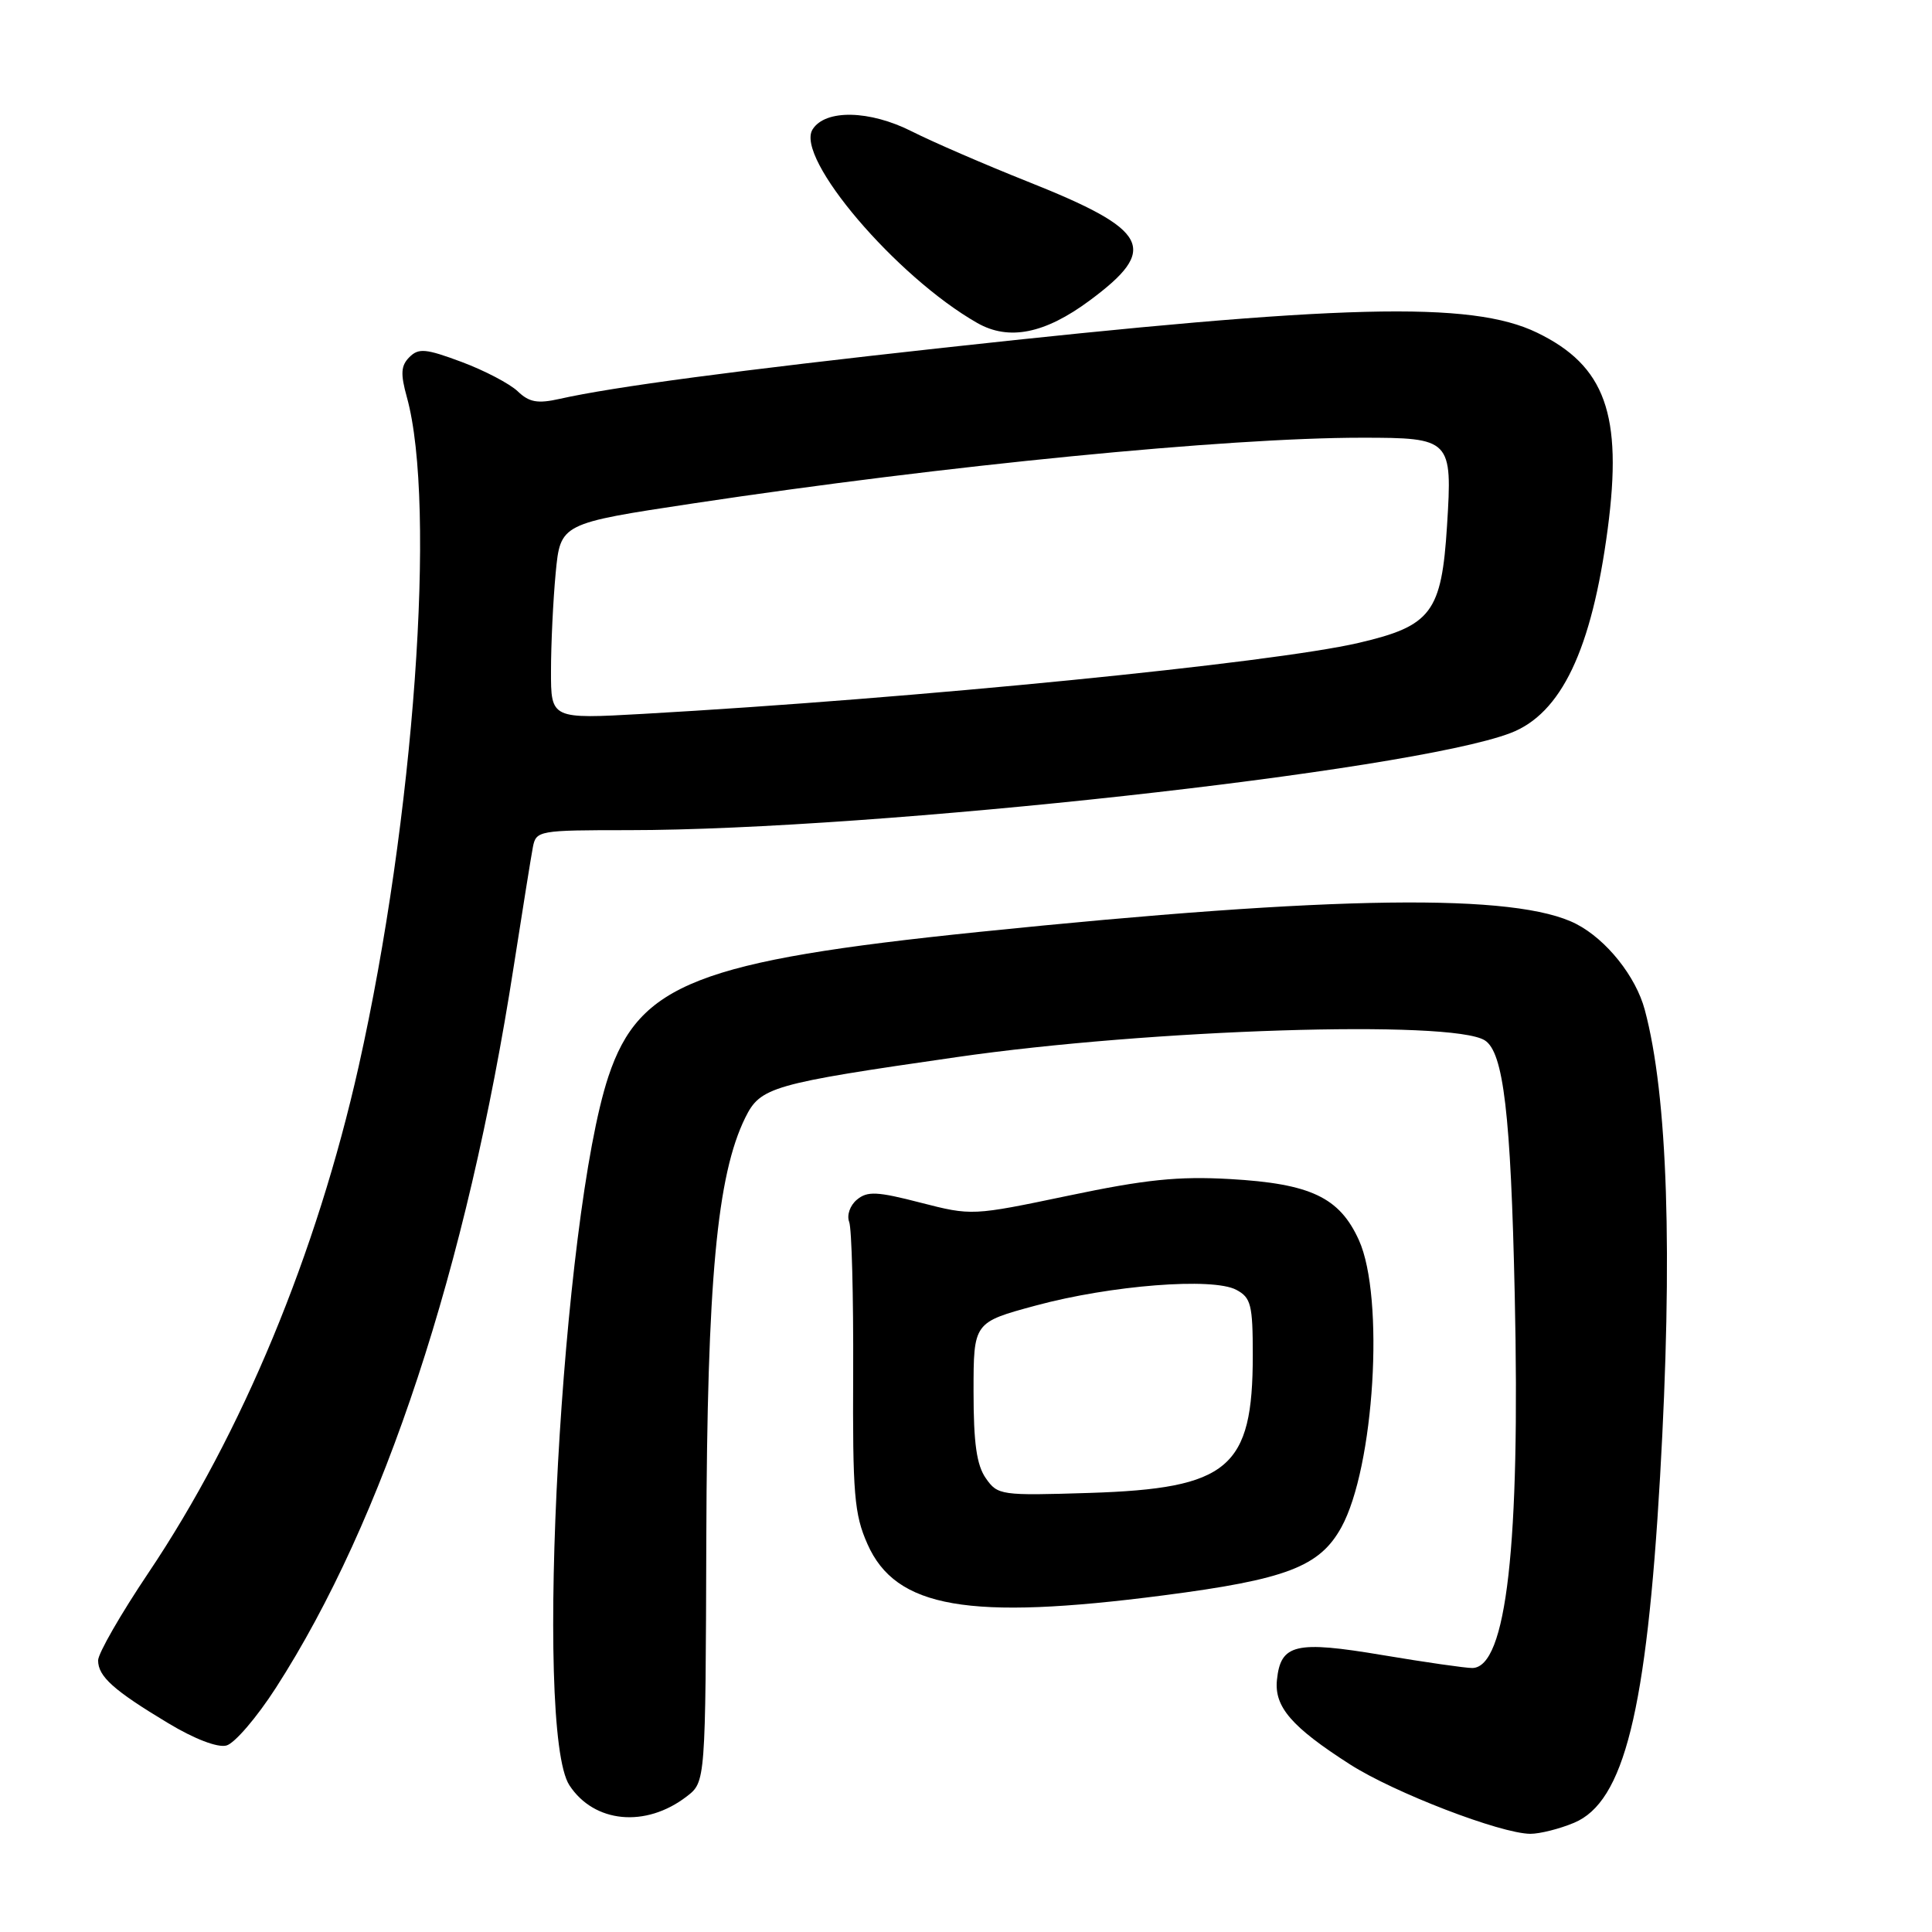 <?xml version="1.0" encoding="UTF-8" standalone="no"?>
<!DOCTYPE svg PUBLIC "-//W3C//DTD SVG 1.1//EN" "http://www.w3.org/Graphics/SVG/1.1/DTD/svg11.dtd" >
<svg xmlns="http://www.w3.org/2000/svg" xmlns:xlink="http://www.w3.org/1999/xlink" version="1.1" viewBox="0 0 256 256">
 <g >
 <path fill="currentColor"
d=" M 208.57 241.53 C 215.19 238.77 218.18 226.73 219.97 195.64 C 221.67 166.08 220.99 145.17 217.94 133.80 C 216.76 129.38 212.86 124.50 208.88 122.44 C 200.92 118.32 176.90 118.64 129.67 123.49 C 92.53 127.31 84.70 130.37 80.62 142.63 C 74.45 161.24 70.70 229.31 75.45 236.56 C 78.73 241.57 85.56 242.22 90.99 238.04 C 93.49 236.12 93.49 236.12 93.59 203.81 C 93.70 169.68 95.00 155.72 98.75 148.10 C 100.76 144.03 102.21 143.61 126.79 140.07 C 152.41 136.37 192.36 135.10 196.74 137.85 C 199.22 139.41 200.19 147.59 200.71 171.57 C 201.45 204.79 199.61 220.96 195.09 221.02 C 194.22 221.03 188.86 220.26 183.20 219.31 C 171.65 217.37 169.69 217.83 169.20 222.61 C 168.84 226.17 171.15 228.84 178.88 233.79 C 184.73 237.54 198.83 242.96 202.78 242.99 C 204.04 242.99 206.64 242.34 208.57 241.53 Z  M 36.56 223.64 C 50.86 201.43 61.87 168.04 68.08 128.00 C 69.24 120.58 70.37 113.49 70.61 112.25 C 71.03 110.06 71.38 110.00 83.27 110.00 C 115.96 109.99 186.83 102.20 200.13 97.14 C 206.87 94.58 210.91 86.11 213.03 70.08 C 215.03 54.92 212.71 48.46 203.67 44.08 C 194.94 39.85 177.82 40.29 125.00 46.08 C 97.74 49.07 81.24 51.26 74.17 52.85 C 71.23 53.51 70.12 53.31 68.59 51.84 C 67.53 50.84 64.20 49.09 61.17 47.96 C 56.42 46.19 55.47 46.10 54.25 47.32 C 53.12 48.45 53.05 49.52 53.91 52.62 C 57.87 66.90 54.87 108.53 47.53 141.28 C 41.95 166.13 32.07 189.94 19.66 208.42 C 16.00 213.87 13.00 219.09 13.00 220.01 C 13.00 222.14 15.05 223.98 22.27 228.32 C 25.75 230.42 28.83 231.60 30.00 231.29 C 31.08 231.01 34.03 227.57 36.56 223.64 Z  M 154.12 211.40 C 170.43 209.29 174.85 207.60 177.73 202.39 C 182.11 194.45 183.49 171.88 180.06 164.32 C 177.49 158.65 173.66 156.84 162.97 156.23 C 156.11 155.84 151.78 156.29 141.58 158.43 C 128.82 161.10 128.76 161.10 121.98 159.36 C 116.22 157.87 114.93 157.81 113.55 158.96 C 112.63 159.72 112.18 161.02 112.52 161.91 C 112.86 162.78 113.09 171.74 113.05 181.81 C 112.97 197.99 113.19 200.64 114.94 204.59 C 118.69 213.08 128.30 214.75 154.12 211.40 Z  M 144.37 39.83 C 153.64 32.97 152.36 30.50 136.17 24.06 C 130.49 21.80 123.59 18.81 120.84 17.42 C 115.24 14.58 109.35 14.46 107.67 17.15 C 105.32 20.90 118.77 36.70 129.50 42.80 C 133.68 45.18 138.45 44.22 144.37 39.83 Z  M 73.01 88.89 C 73.01 85.38 73.29 79.54 73.63 75.93 C 74.26 69.36 74.26 69.36 91.88 66.70 C 125.21 61.67 162.58 58.00 180.44 58.00 C 192.28 58.00 192.46 58.19 191.74 69.64 C 191.02 81.15 189.67 82.94 180.05 85.18 C 168.50 87.87 121.29 92.55 85.25 94.59 C 73.00 95.28 73.00 95.28 73.01 88.89 Z  M 130.63 195.88 C 129.41 194.14 129.00 191.23 129.00 184.39 C 129.00 175.22 129.00 175.22 137.25 172.99 C 147.20 170.30 160.71 169.24 163.82 170.91 C 165.76 171.94 166.00 172.89 166.00 179.57 C 166.00 194.55 162.82 197.23 144.38 197.82 C 132.62 198.19 132.20 198.13 130.63 195.88 Z "/>
</g>
</svg>